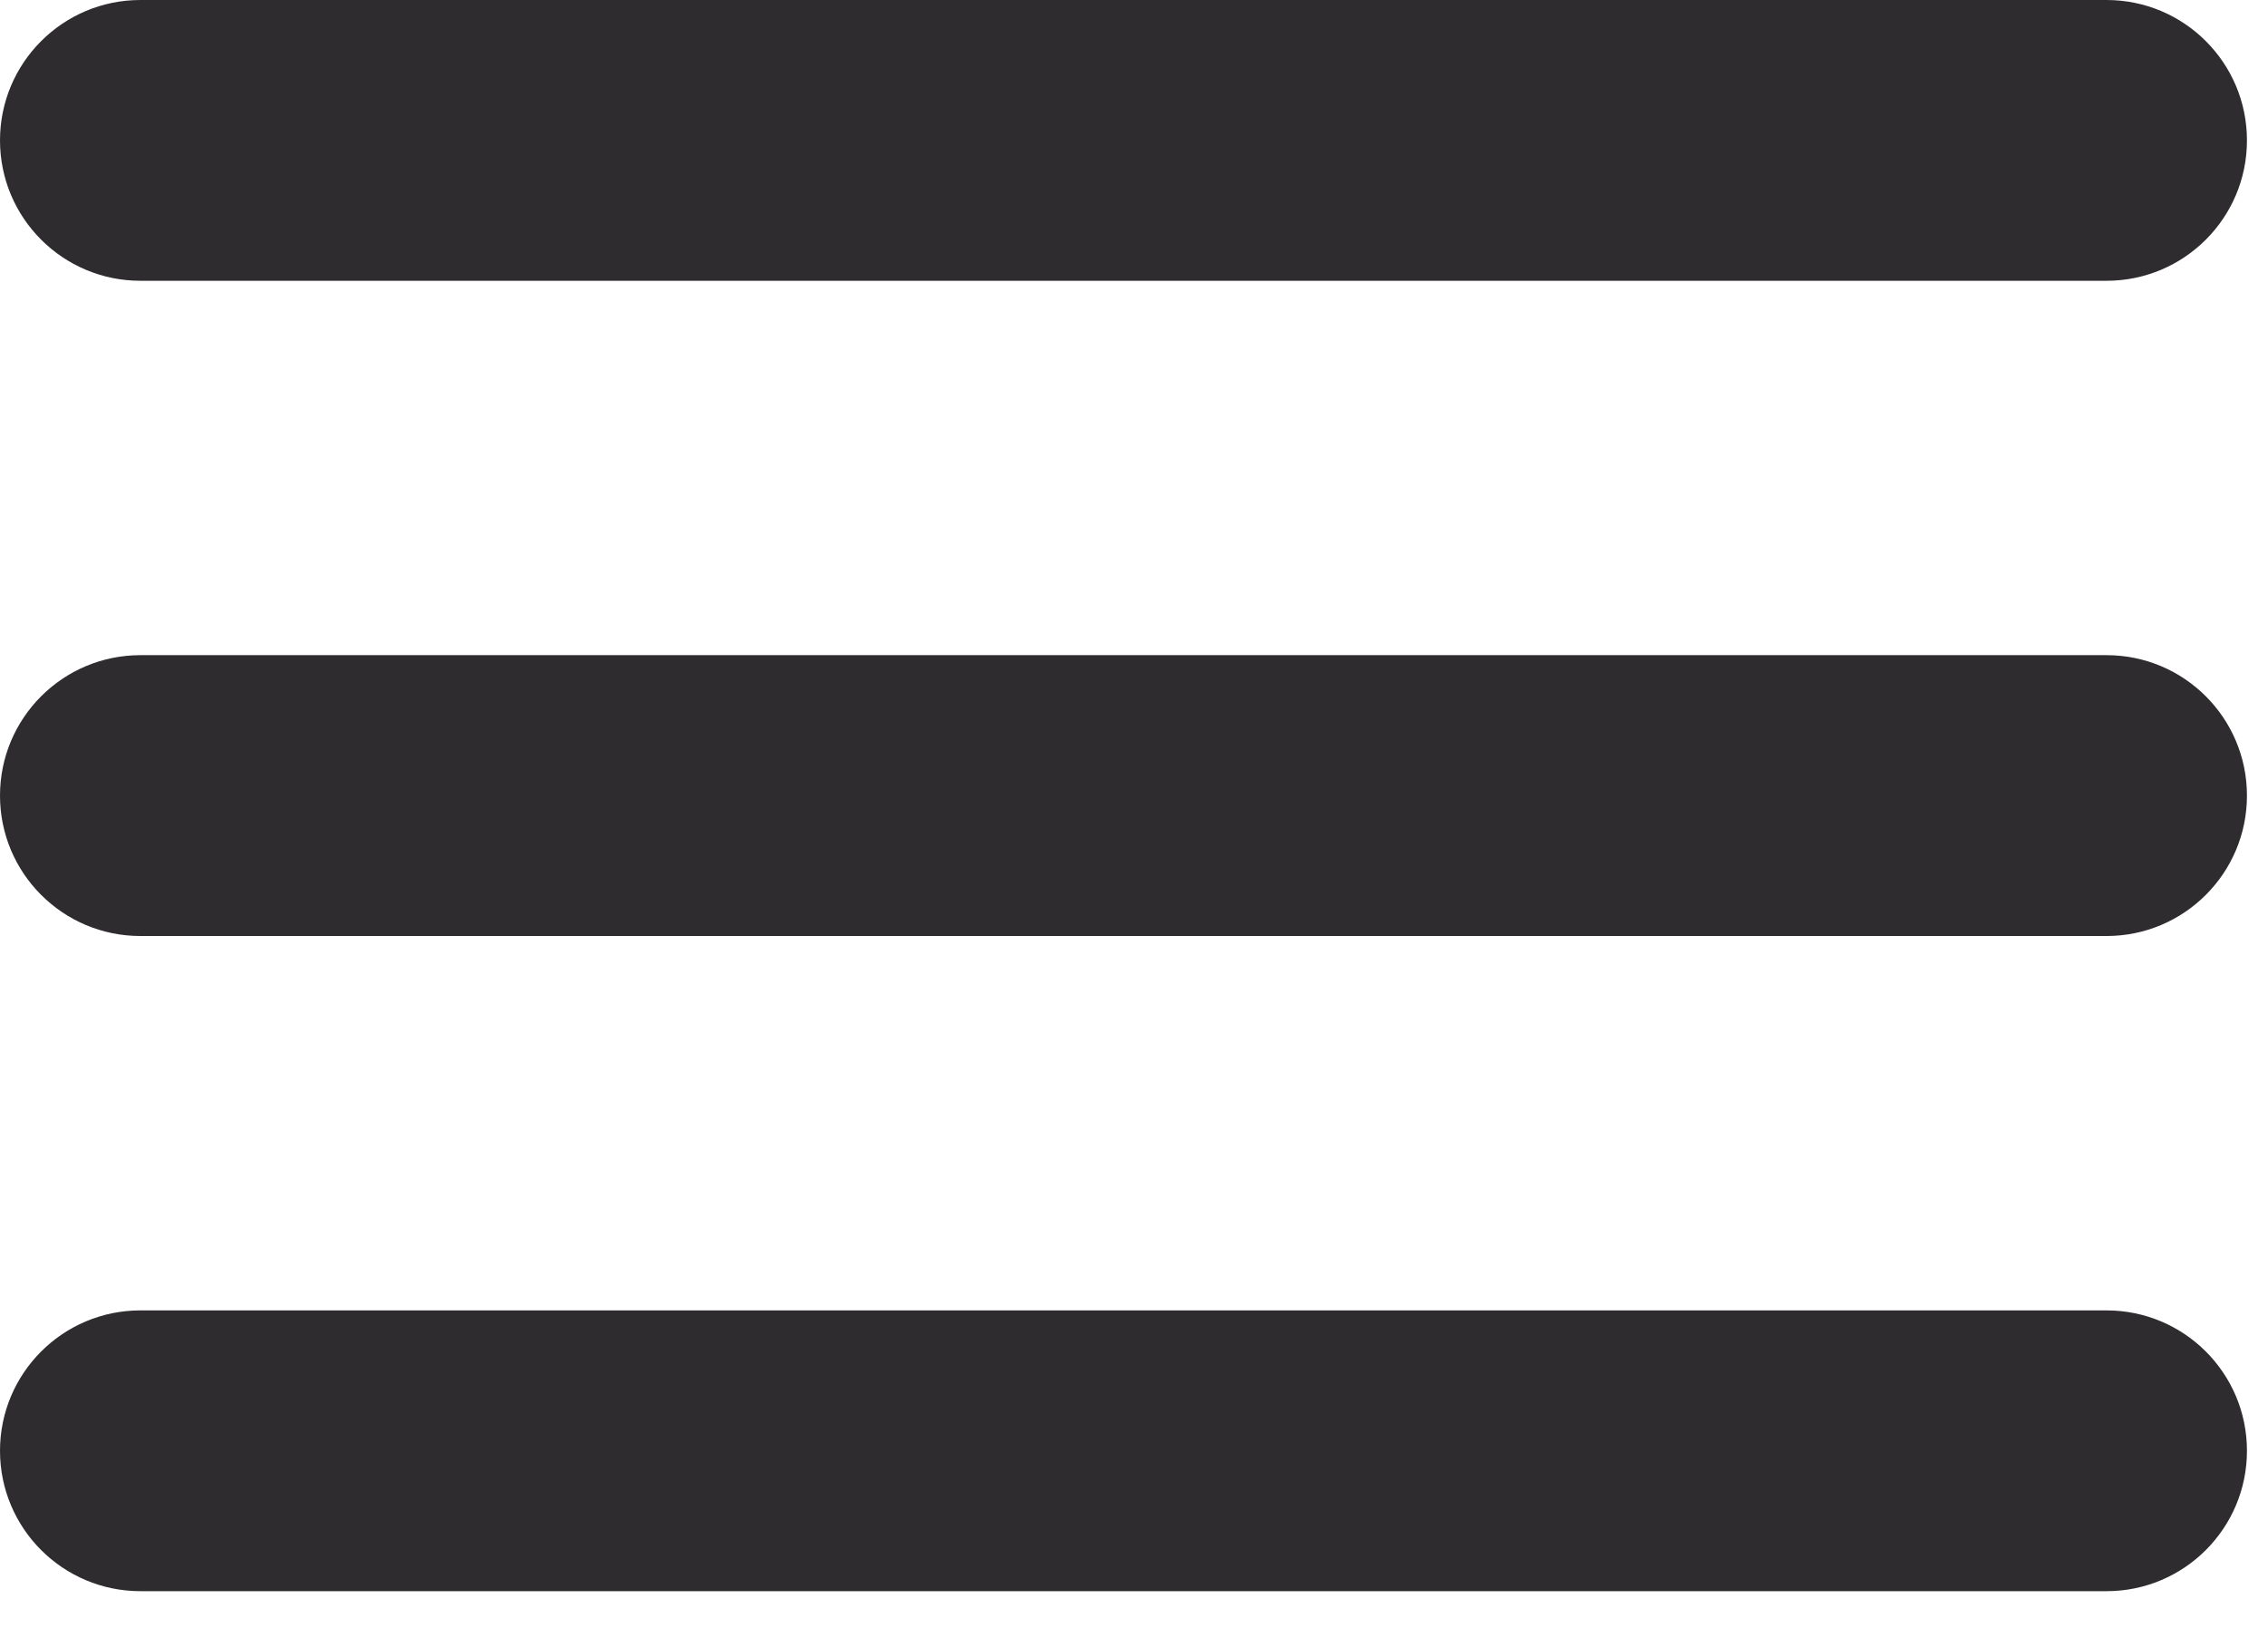 <svg width="36" height="26" viewBox="0 0 36 26" fill="none" xmlns="http://www.w3.org/2000/svg">
<path d="M33.437 10.402H2.229C0.998 10.402 0 11.4 0 12.632C0 13.863 0.998 14.861 2.229 14.861H33.437C34.668 14.861 35.666 13.863 35.666 12.632C35.666 11.4 34.668 10.402 33.437 10.402Z" fill="#2F2C2F"/>
<path d="M2.229 4.458H33.437C34.668 4.458 35.666 3.46 35.666 2.229C35.666 0.998 34.668 0 33.437 0H2.229C0.998 0 0 0.998 0 2.229C0 3.46 0.998 4.458 2.229 4.458Z" fill="#2F2C2F"/>
<path d="M33.437 20.805H2.229C0.998 20.805 0 21.803 0 23.034C0 24.265 0.998 25.263 2.229 25.263H33.437C34.668 25.263 35.666 24.265 35.666 23.034C35.666 21.803 34.668 20.805 33.437 20.805Z" fill="#2F2C2F"/>
</svg>
